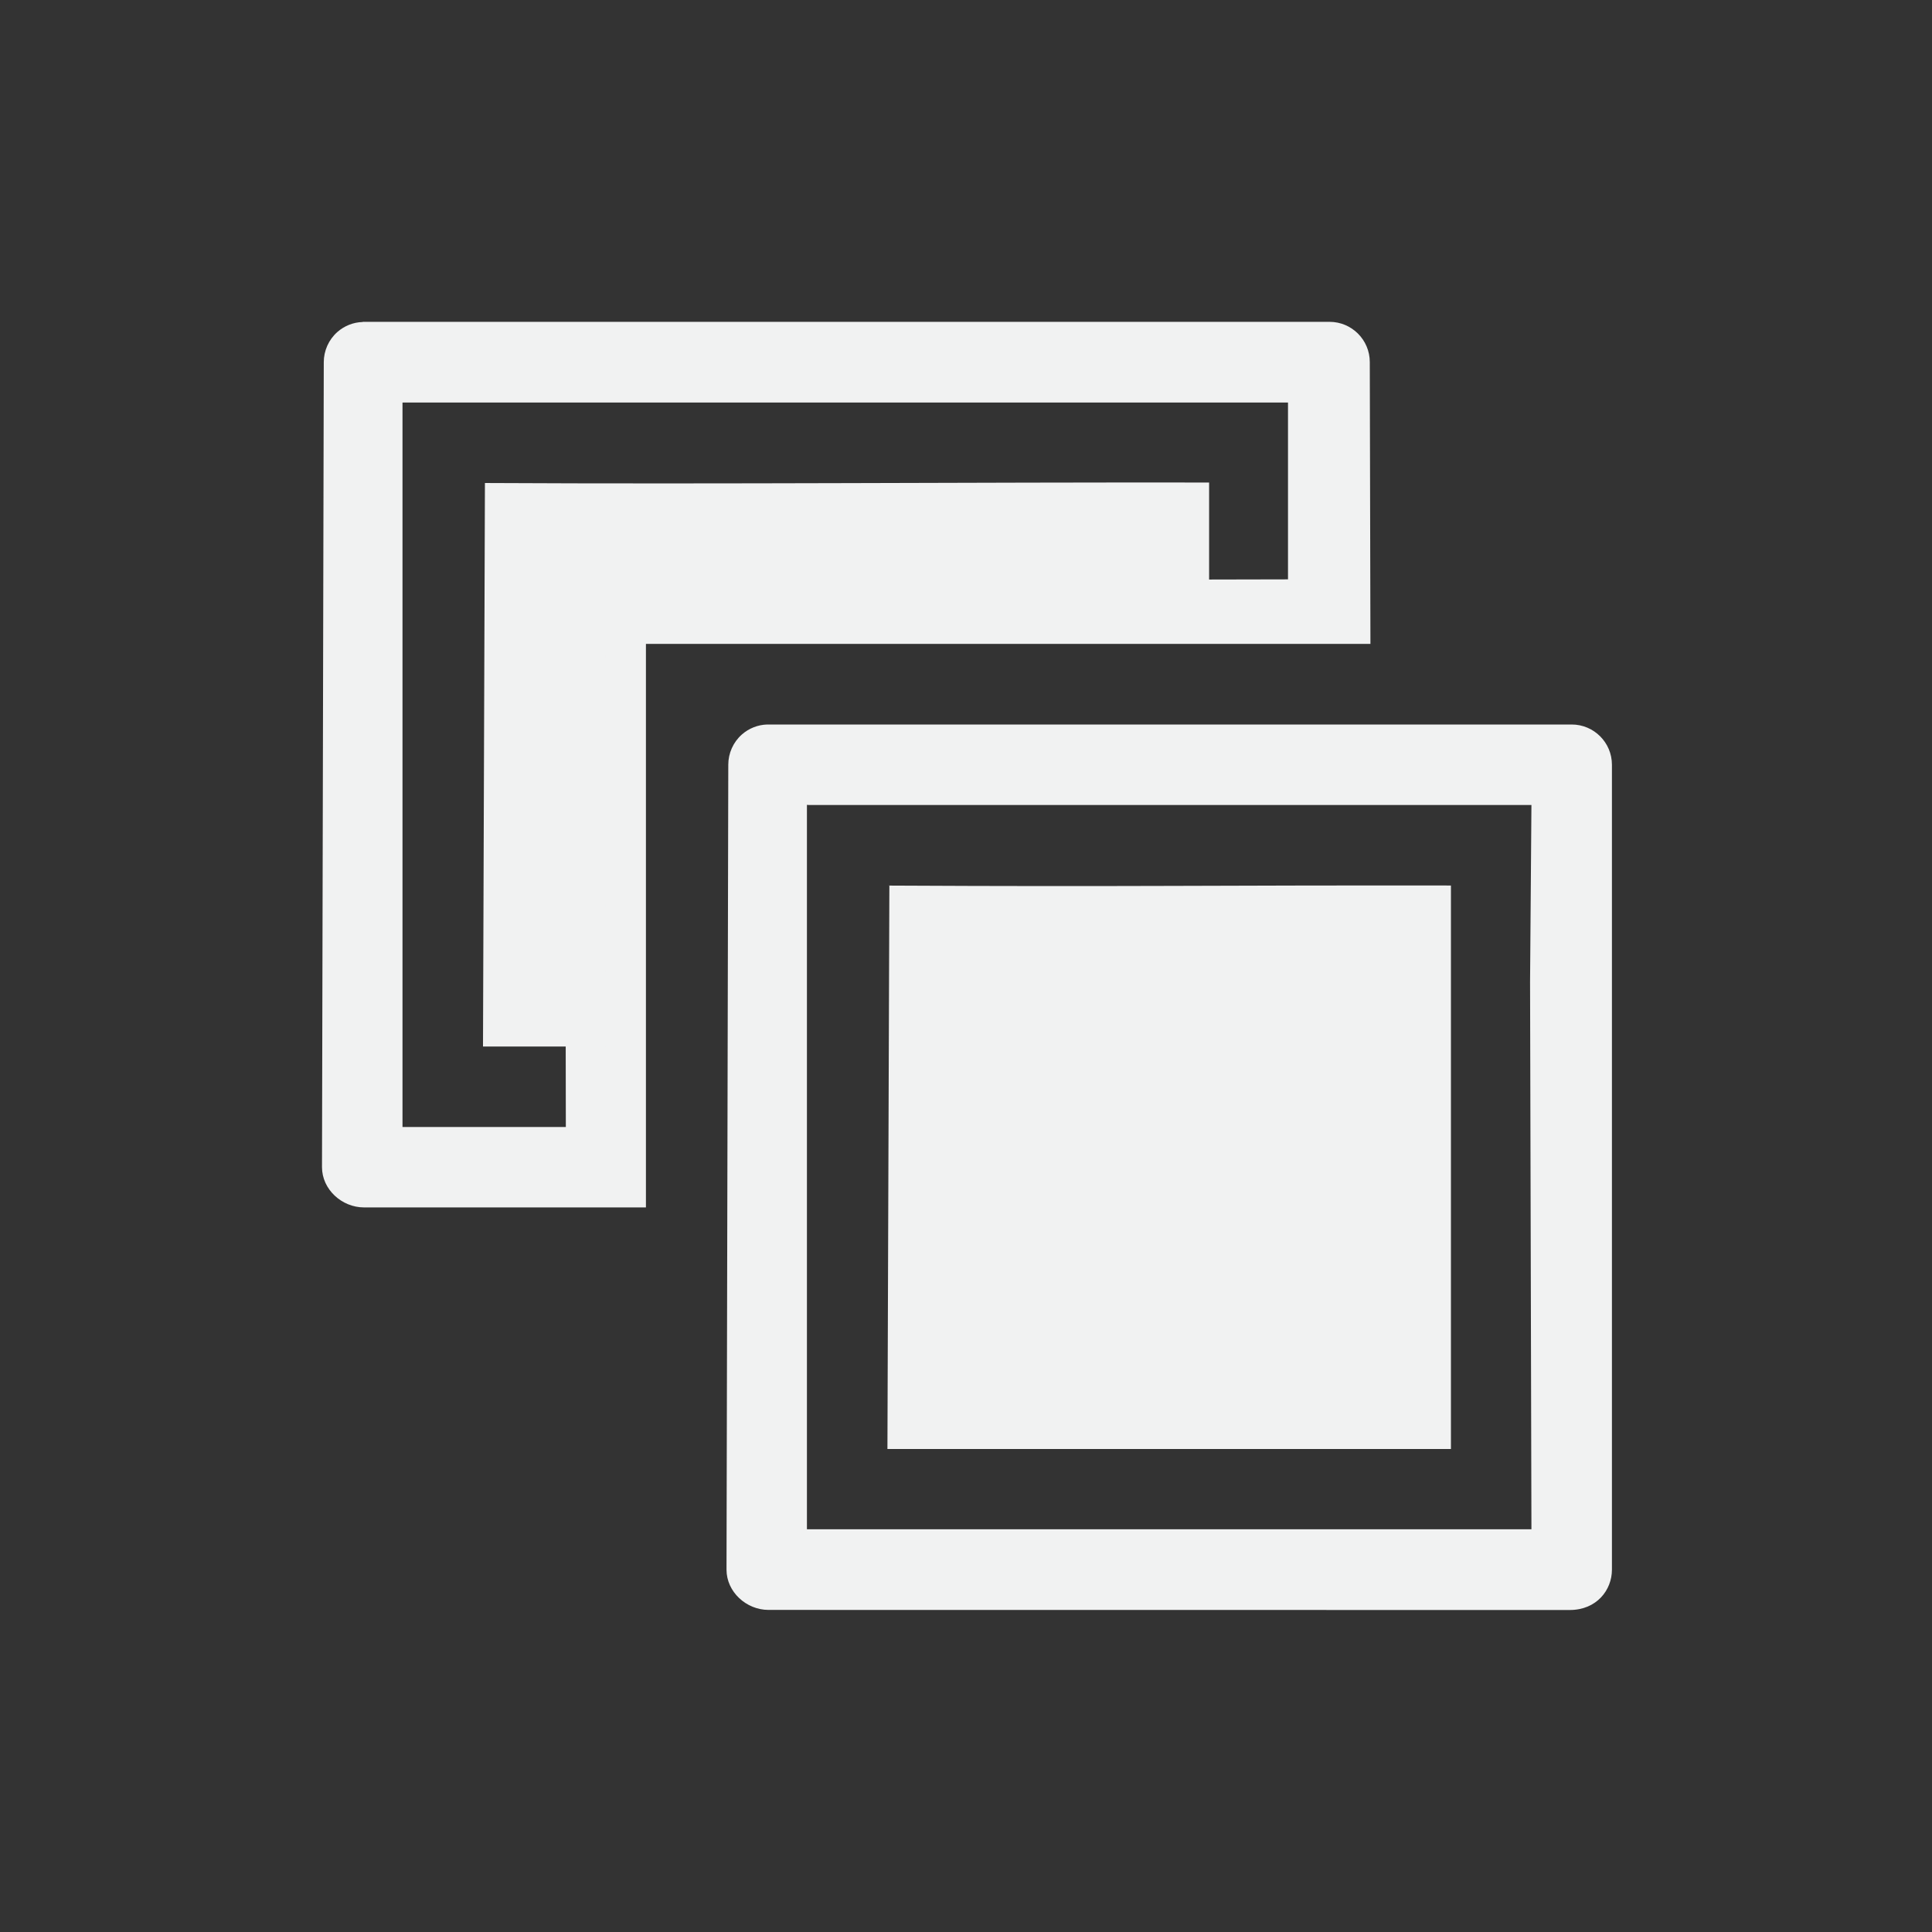 <?xml version="1.0" encoding="UTF-8" standalone="no"?>
<!--Part of Monotone: https://github.com/sixsixfive/Monotone, released under cc-by-sa_v4-->
<svg id="svg2" xmlns="http://www.w3.org/2000/svg" viewBox="-4 -4 24 24" width="48" height="48" version="1.1"><rect x="-4" y="-4" width="24" height="24" fill="#333333" stroke="none"/><g id="layer1" transform="translate(-31.976 -220.36)"><path id="rect6556" style="color-rendering:auto;text-decoration-color:#000000;color:#000000;shape-rendering:auto;solid-color:#000000;text-decoration-line:none;fill:#f1f2f2;mix-blend-mode:normal;text-indent:0;image-rendering:auto;white-space:normal;text-decoration-style:solid;isolation:auto;text-transform:none" d="m32.482 220.36c-0.117 0.003-0.229 0.048-0.316 0.125-0.107 0.095-0.168 0.232-0.168 0.375-0 0.009-0 0.018 0 0.027l-0.022 9.972c0 0.276 0.246 0.5 0.522 0.5h3.502v-7h9l-0.008-3.501c-0-0.276-0.224-0.5-0.5-0.5h-12.01zm0.516 1h10.978v2.197l-8.483 0.018c-0.276 0.001-0.499 0.226-0.498 0.502l0.01 6.283h-2.029v-8.999z"/><path id="rect6558" style="fill:#f1f2f2" d="m34 222.36-0.024 7 1.526-0-0.008-5.285 7.502-0.016v-1.705c-3.047-0.004-5.973 0.022-9.02 0.006z"/><path id="path829" d="m37.507 225.36c-0.117 0.003-0.229 0.048-0.316 0.125-0.107 0.095-0.168 0.232-0.168 0.375-0 0.009-0 0.018 0 0.027l-0.022 9.972c0 0.276 0.246 0.5 0.522 0.5 3.516 0.001 6.843 0.001 9.953 0.001 0.335 0 0.524-0.249 0.524-0.5l-0-10c-0-0.276-0.224-0.5-0.5-0.5l-9.977 0h-0.016zm0.516 1 8.977 0-0.017 2.197l0.017 6.8c-9 0-5.886-0-9-0v-8.999z" style="color-rendering:auto;text-decoration-color:#000000;color:#000000;shape-rendering:auto;solid-color:#000000;text-decoration-line:none;fill:#f1f2f2;mix-blend-mode:normal;text-indent:0;image-rendering:auto;white-space:normal;text-decoration-style:solid;isolation:auto;text-transform:none"/><path id="path831" style="fill:#f1f2f2" d="m39.024 227.36-0.024 7l1.526-0 5.474-0v-5-2c-3.047-0.004-3.953 0.017-7 0.001z"/></g></svg>
